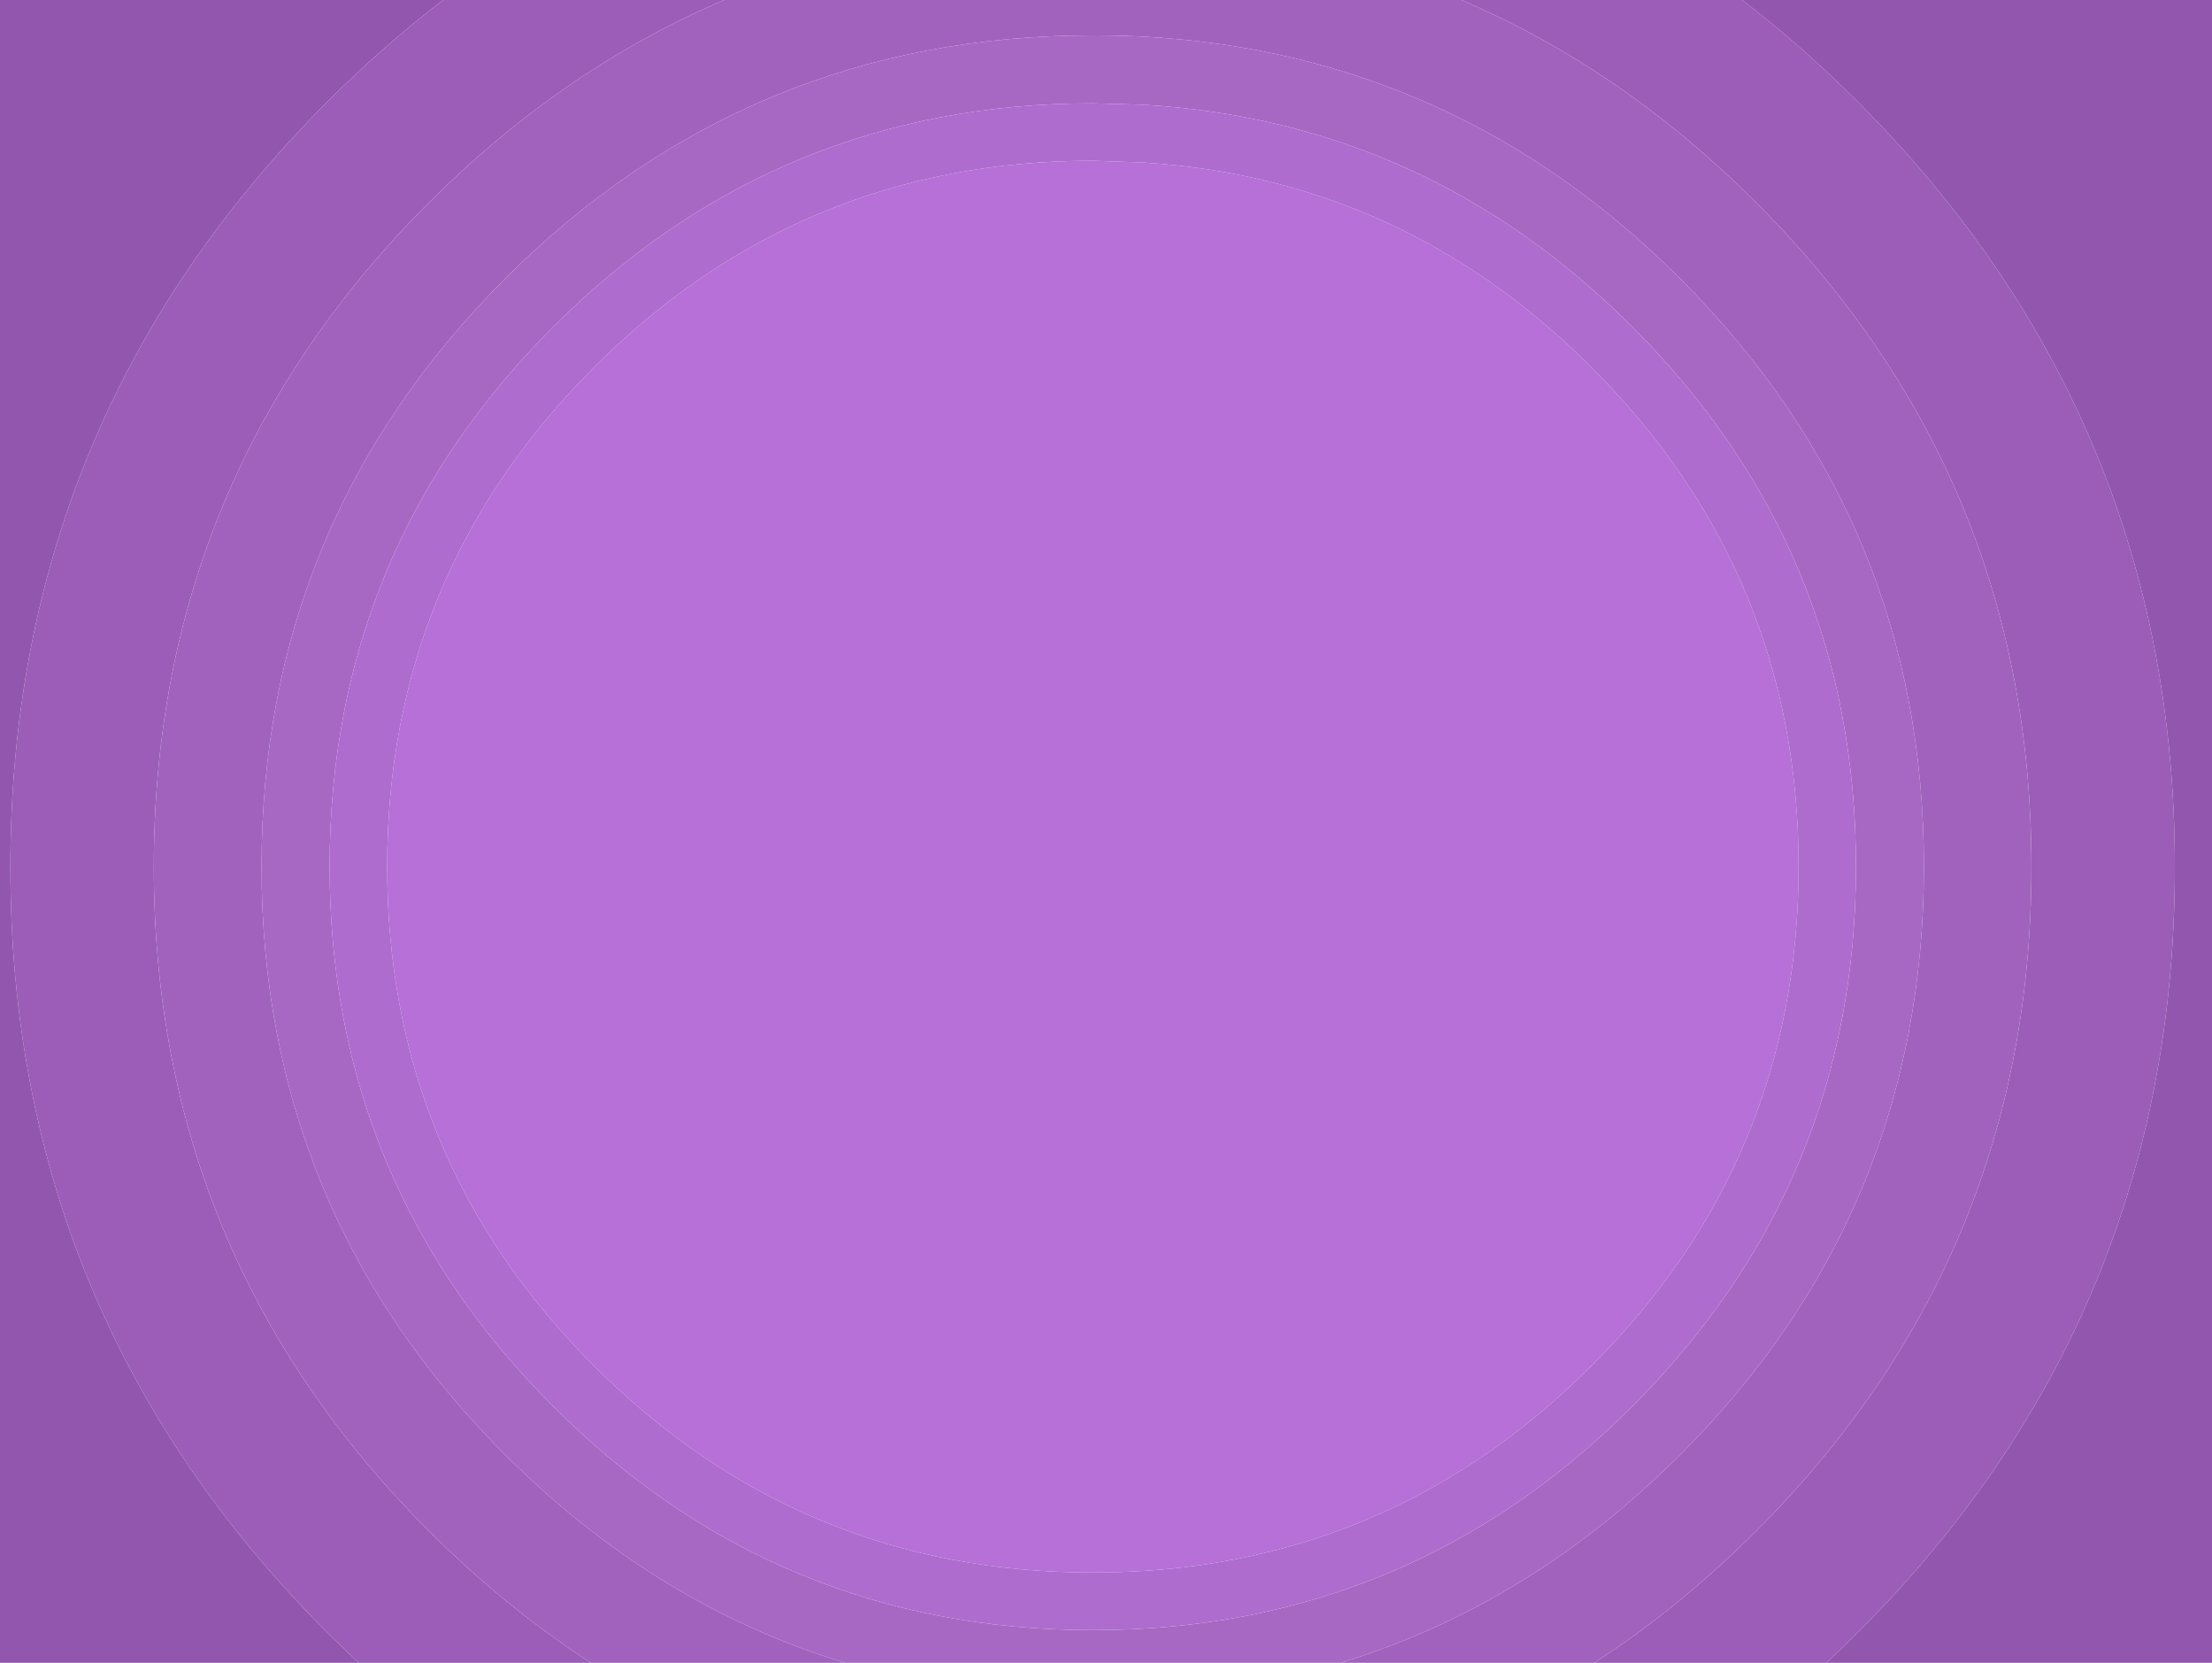 <?xml version="1.0" encoding="UTF-8" standalone="no"?>
<svg xmlns:ffdec="https://www.free-decompiler.com/flash" xmlns:xlink="http://www.w3.org/1999/xlink" ffdec:objectType="shape" height="472.3px" width="628.45px" xmlns="http://www.w3.org/2000/svg">
  <g transform="matrix(1.0, 0.0, 0.0, 1.0, -4.4, 6.6)">
    <path d="M515.4 239.55 Q515.4 322.6 456.6 381.3 397.9 440.05 314.85 440.05 231.85 440.05 173.1 381.3 114.4 322.6 114.4 239.55 114.4 156.55 173.1 97.8 231.85 39.05 314.85 39.05 L329.15 39.55 Q403.05 44.2 456.6 97.8 515.4 156.55 515.4 239.55" fill="#b670d7" fill-rule="evenodd" stroke="none"/>
    <path d="M385.25 465.7 L244.45 465.7 Q190.7 449.35 147.85 406.55 78.7 337.4 78.7 239.55 78.7 141.8 147.85 72.6 217.05 3.45 314.8 3.45 322.05 3.45 329.15 3.8 417.8 8.55 481.8 72.6 551.0 141.8 551.0 239.55 551.0 337.4 481.8 406.55 439.0 449.35 385.25 465.7 M531.7 239.55 Q531.7 149.8 468.15 86.25 409.8 27.85 329.15 23.15 L314.85 22.75 Q225.1 22.75 161.55 86.25 98.05 149.8 98.05 239.55 98.05 329.35 161.55 392.85 225.1 456.4 314.85 456.4 404.65 456.4 468.15 392.85 531.7 329.35 531.7 239.55" fill="#a768c4" fill-rule="evenodd" stroke="none"/>
    <path d="M130.3 -6.6 L210.15 -6.6 Q164.35 12.9 126.2 51.0 48.1 129.15 48.1 239.6 48.1 350.1 126.2 428.2 148.0 450.0 172.3 465.7 L106.3 465.7 97.4 457.1 Q7.35 367.1 7.35 239.75 7.35 112.45 97.4 22.3 113.3 6.45 130.3 -6.6 M419.55 -6.6 L499.35 -6.6 Q516.35 6.45 532.2 22.3 622.3 112.45 622.3 239.75 622.3 367.1 532.2 457.1 L523.35 465.7 457.35 465.7 Q481.6 450.0 503.4 428.2 581.55 350.1 581.55 239.6 581.55 129.15 503.4 51.0 465.35 12.9 419.55 -6.6" fill="#9b5db8" fill-rule="evenodd" stroke="none"/>
    <path d="M106.3 465.7 L4.4 465.7 4.4 -6.6 130.3 -6.6 Q113.3 6.45 97.4 22.3 7.35 112.45 7.35 239.75 7.35 367.1 97.4 457.1 L106.3 465.7 M499.35 -6.6 L632.85 -6.6 632.85 465.7 523.35 465.7 532.2 457.1 Q622.3 367.1 622.3 239.75 622.3 112.45 532.2 22.3 516.35 6.45 499.35 -6.6" fill="#9356af" fill-rule="evenodd" stroke="none"/>
    <path d="M531.7 239.55 Q531.7 329.35 468.15 392.85 404.65 456.4 314.85 456.4 225.1 456.4 161.55 392.85 98.05 329.35 98.05 239.55 98.05 149.8 161.55 86.25 225.1 22.75 314.85 22.75 L329.15 23.15 Q409.8 27.85 468.15 86.25 531.7 149.8 531.7 239.55 M515.4 239.55 Q515.4 156.55 456.6 97.8 403.05 44.2 329.15 39.55 L314.85 39.05 Q231.85 39.05 173.1 97.8 114.4 156.55 114.4 239.55 114.4 322.6 173.1 381.3 231.85 440.05 314.85 440.05 397.9 440.05 456.6 381.3 515.4 322.6 515.4 239.55" fill="#ae6cce" fill-rule="evenodd" stroke="none"/>
    <path d="M210.15 -6.6 L419.55 -6.6 Q465.35 12.9 503.4 51.0 581.55 129.15 581.55 239.6 581.55 350.1 503.4 428.2 481.6 450.0 457.35 465.7 L385.25 465.7 Q439.0 449.35 481.8 406.55 551.0 337.4 551.0 239.55 551.0 141.8 481.8 72.6 417.8 8.55 329.15 3.8 322.05 3.45 314.8 3.45 217.05 3.45 147.85 72.6 78.7 141.8 78.7 239.55 78.7 337.4 147.85 406.55 190.7 449.35 244.45 465.7 L172.3 465.7 Q148.0 450.0 126.2 428.2 48.1 350.1 48.1 239.6 48.1 129.15 126.2 51.0 164.35 12.9 210.15 -6.6" fill="#a162be" fill-rule="evenodd" stroke="none"/>
  </g>
</svg>
